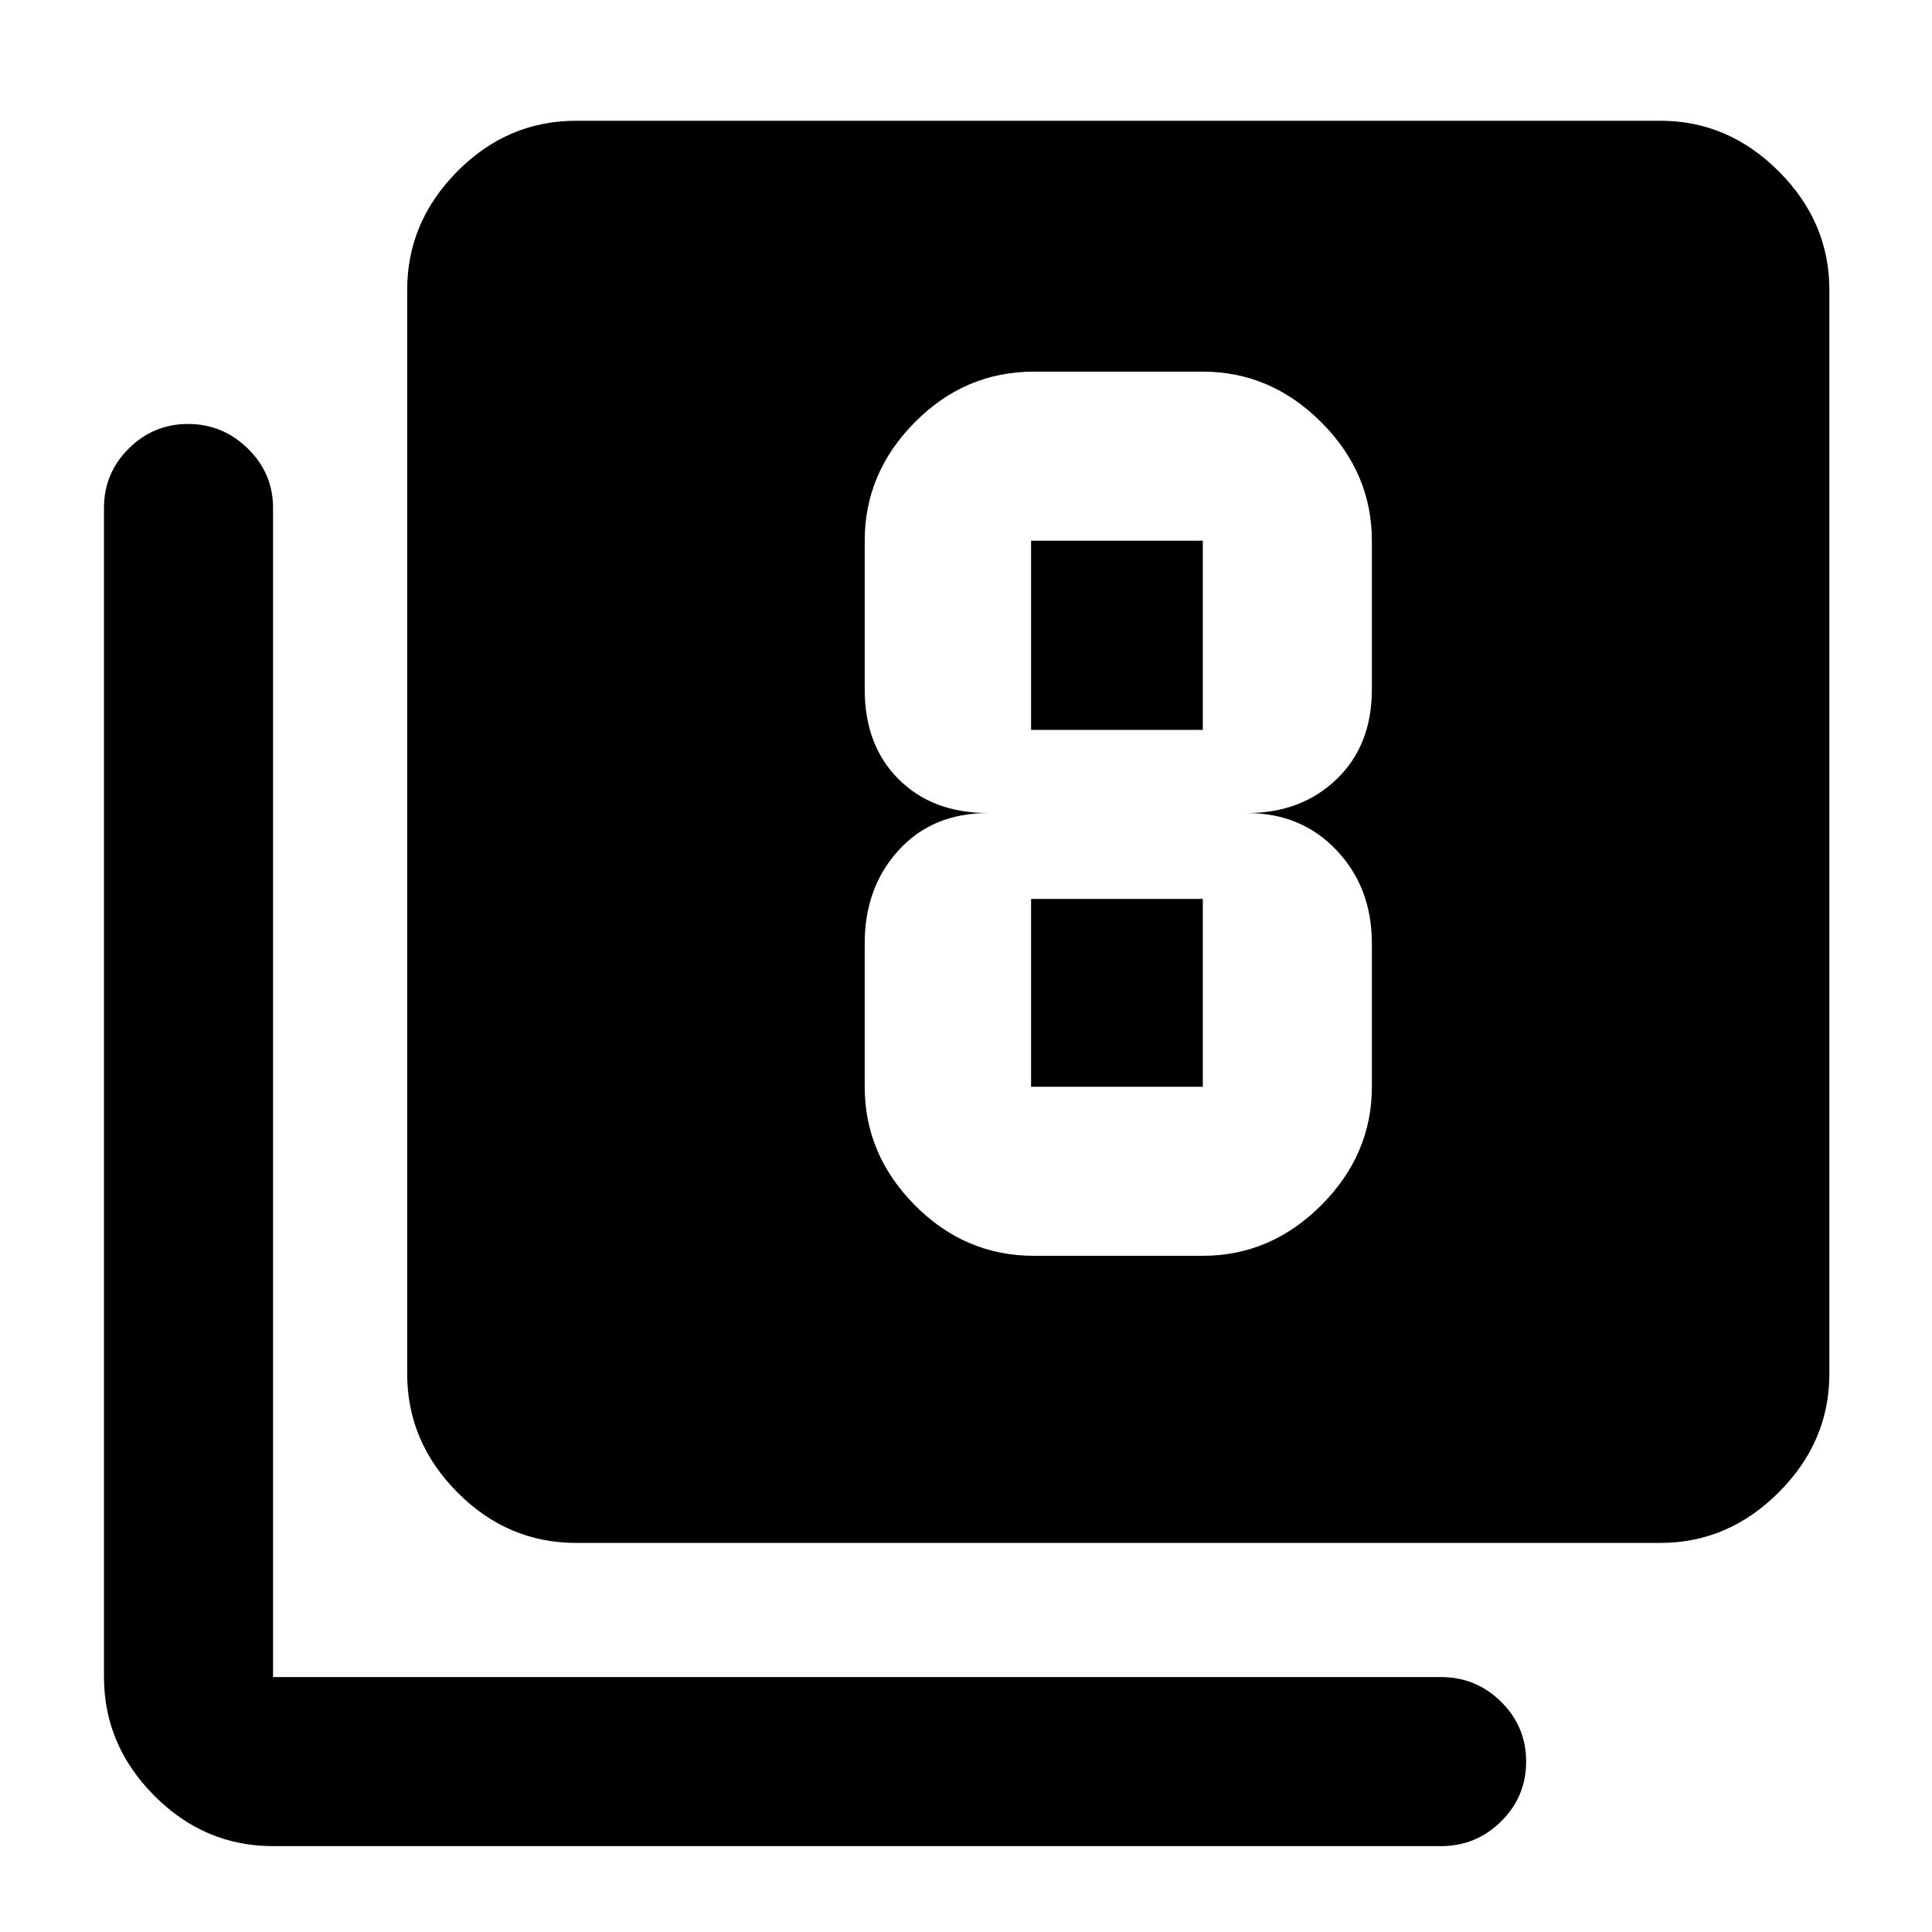 <svg xmlns="http://www.w3.org/2000/svg" height="40" viewBox="0 -960 960 960" width="40"><path d="M513.67-336h84q33.72 0 58.86-25.14 25.14-25.13 25.14-58.86v-71.33q0-27.67-17.52-46.17-17.51-18.5-44.48-18.5 26.97 0 44.48-16.83 17.52-16.84 17.52-44.5v-74q0-33.73-25.14-58.87-25.14-25.13-58.86-25.13h-84q-34.15 0-59.08 25.13-24.92 25.14-24.92 58.87v74q0 27.66 16.83 44.5Q463.33-556 491-556q-27.67 0-44.5 18.5t-16.83 46.17V-420q0 33.73 24.92 58.86Q479.52-336 513.67-336Zm-1.34-355.33h85.34v94h-85.34v-94Zm0 271.33v-93.33h85.34V-420h-85.34Zm-226 226.67q-34.15 0-59.07-25.14-24.93-25.14-24.93-58.86V-816q0-33.73 24.93-58.86Q252.18-900 286.33-900H825q33.72 0 58.86 25.14Q909-849.73 909-816v538.67q0 33.72-25.14 58.86T825-193.33H286.33ZM135.67-42.67q-34.15 0-59.08-25.13-24.92-25.14-24.92-58.87v-581q0-17.18 12.27-29.42 12.27-12.24 29.5-12.24t29.73 12.24q12.5 12.24 12.5 29.42v581H716q17.47 0 29.9 12.29 12.43 12.28 12.43 29.71 0 17.42-12.43 29.71T716-42.67H135.67Z"/></svg>